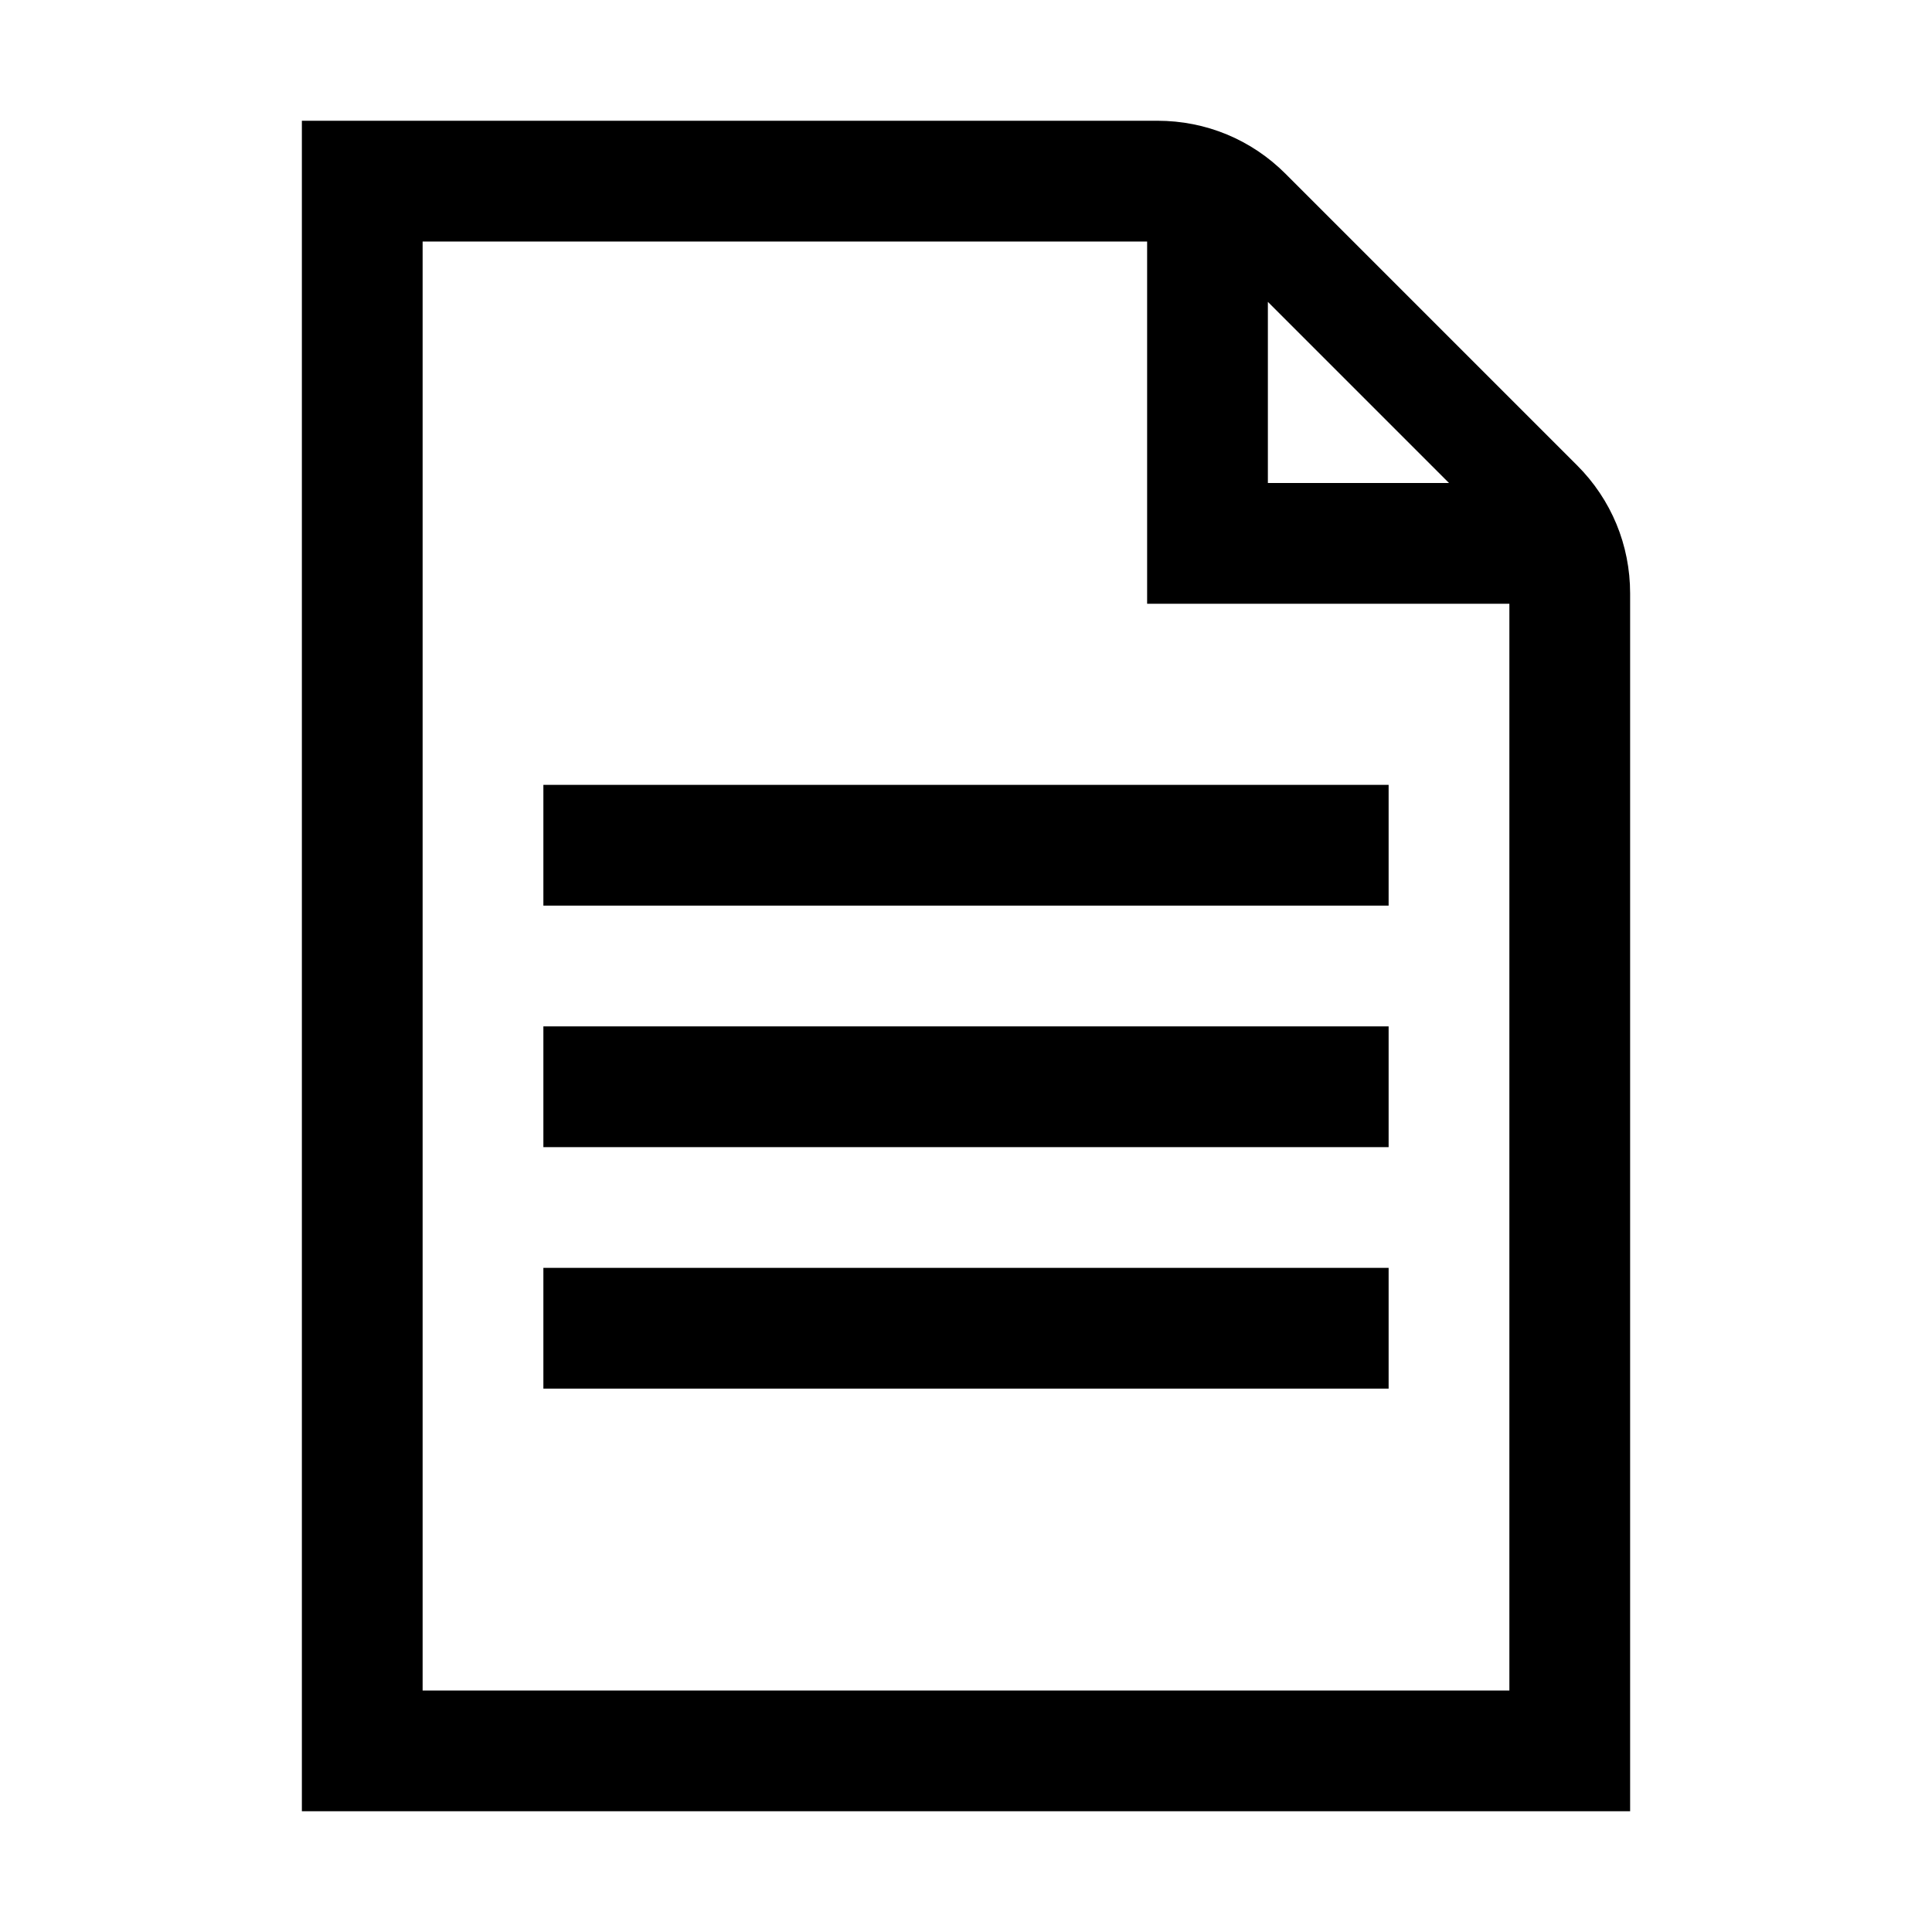 <svg width="32" height="32" viewBox="0 0 32 32" xmlns="http://www.w3.org/2000/svg">
<g>
<path id="Combined Shape" fill-rule="evenodd" clip-rule="evenodd" d="M21.293 2.879L26.121 7.707C26.688 8.273 27 9.027 27 9.829V30H5V2H19.171C19.973 2 20.727 2.312 21.293 2.879ZM24 8L21 5V8H24ZM7 28V4H19V10H25V28H7ZM23 13H9V15H23V13ZM9 17H23V19H9V17ZM23 21H9V23H23V21Z"/>
</g>
</svg>

